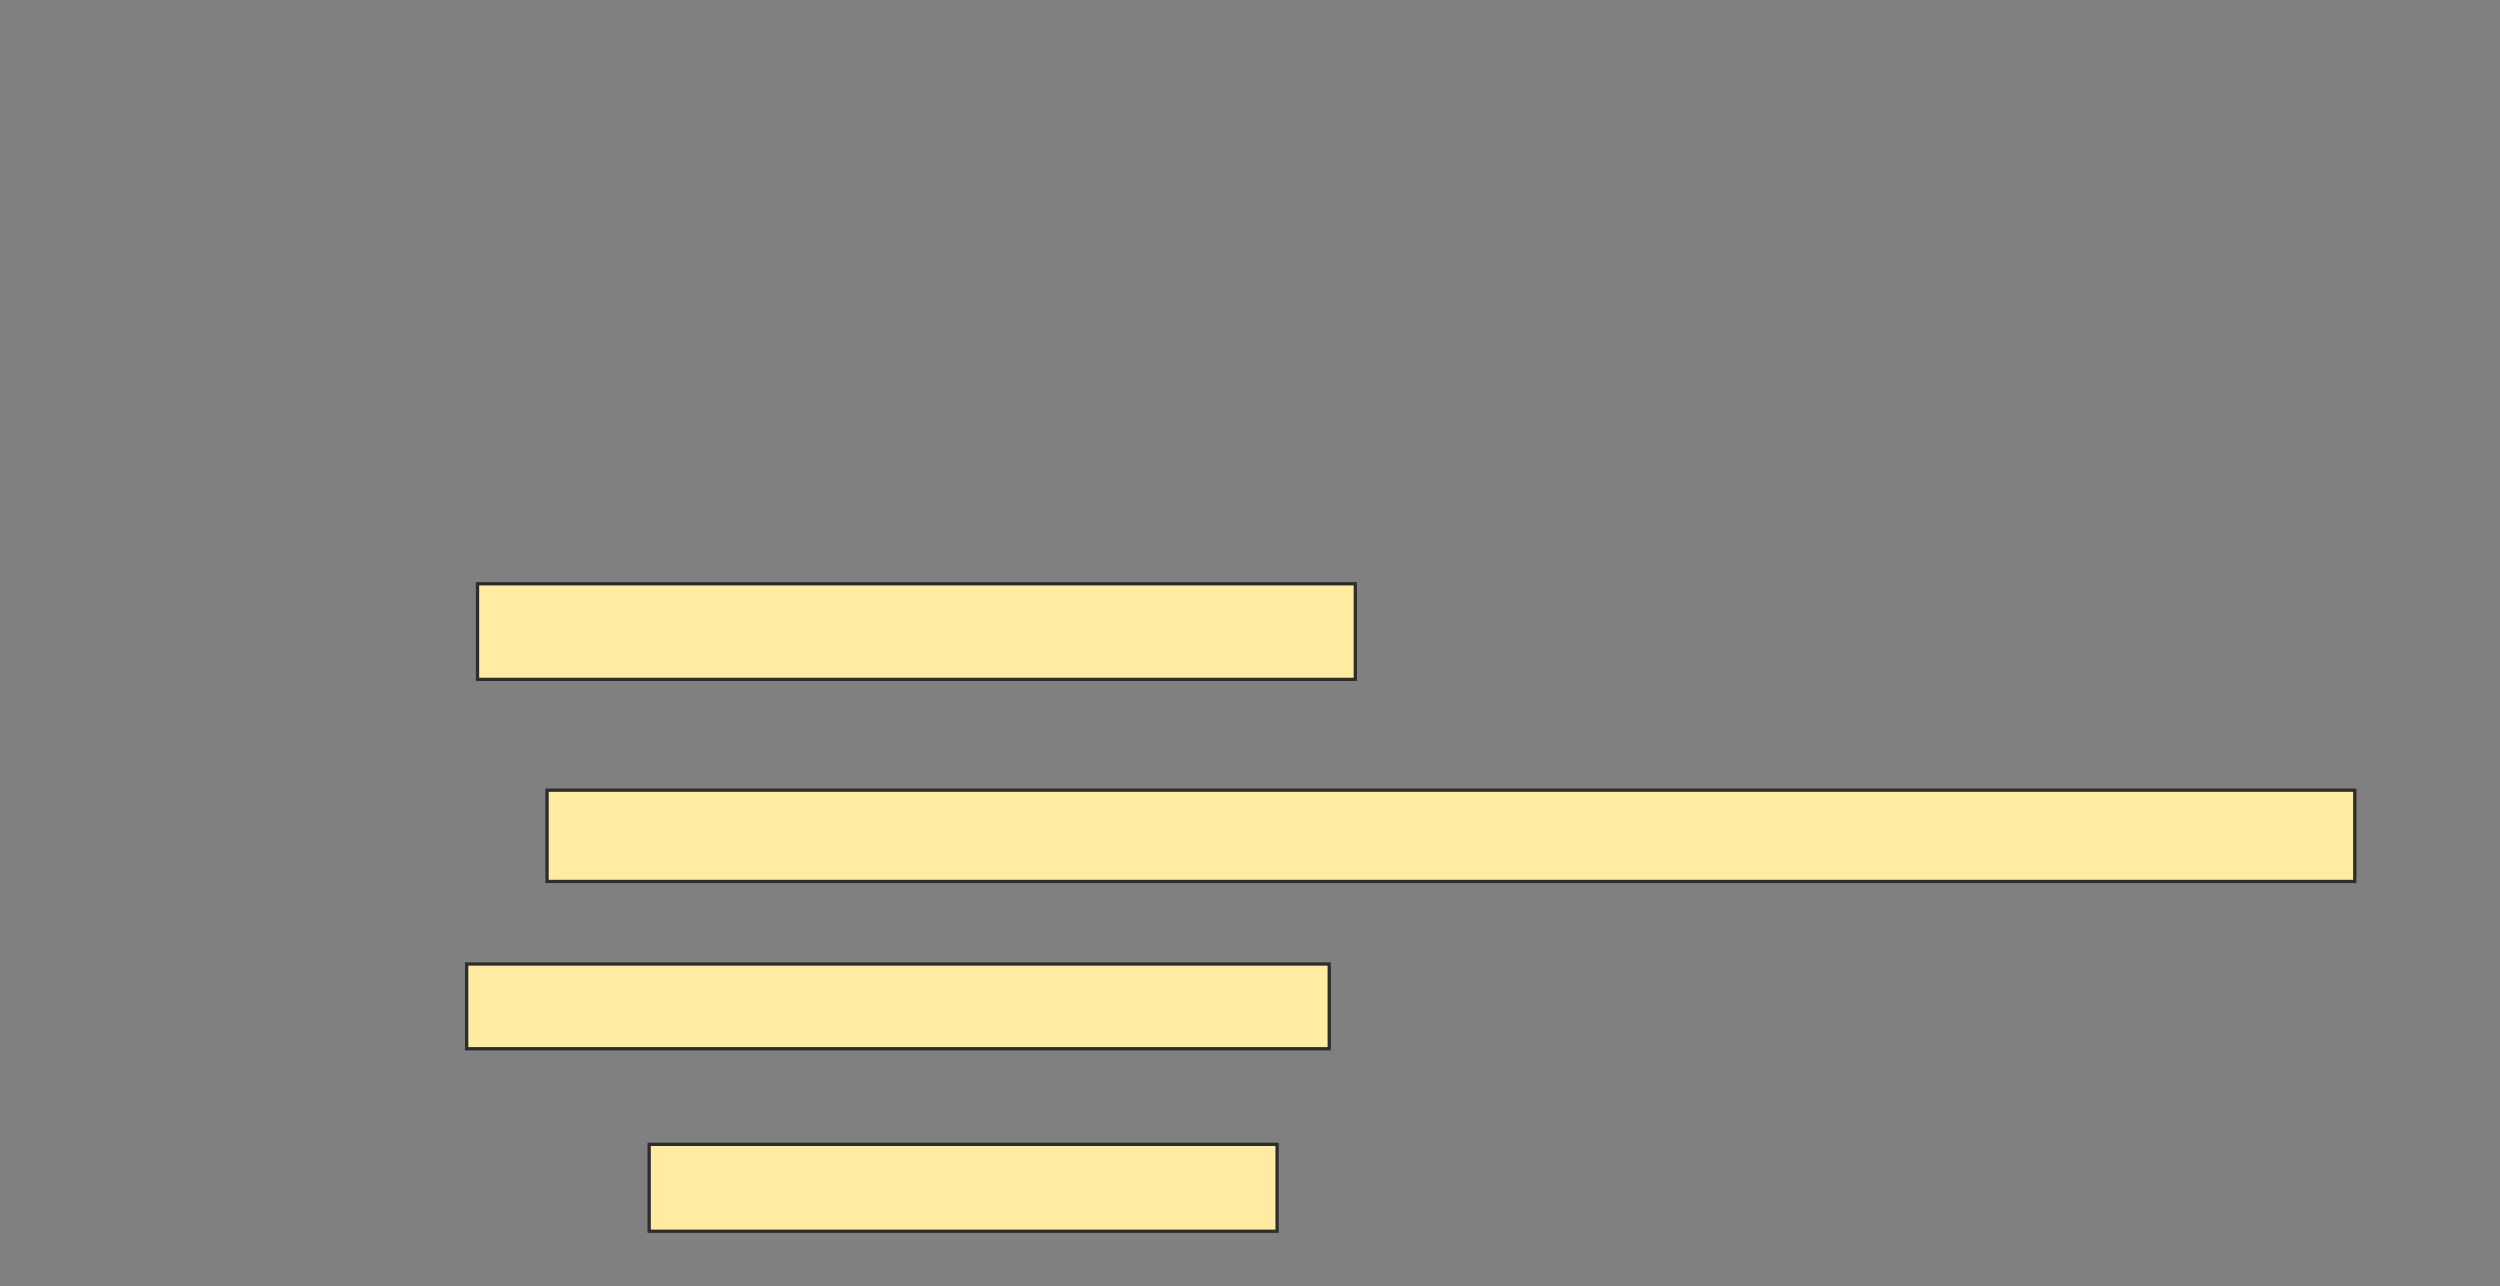 <svg xmlns="http://www.w3.org/2000/svg" width="762" height="392">
 <rect width="100%" height="100%" fill="#808080" stroke="none"/>
 <!-- Created with Image Occlusion Enhanced -->
 <g>
  <title>Labels</title>
 </g>
 <g>
  <title>Masks</title>
  <g id="9f23bae3b5c24bc89c044c24349372d8-ao-1">
   <rect height="25.828" width="262.914" y="293.828" x="142.238" stroke="#2D2D2D" fill="#FFEBA2"/>
   <rect height="26.49" width="191.391" y="348.795" x="197.868" stroke="#2D2D2D" fill="#FFEBA2"/>
  </g>
  <g id="9f23bae3b5c24bc89c044c24349372d8-ao-2">
   <rect height="29.139" width="267.55" y="177.934" x="145.55" stroke="#2D2D2D" fill="#FFEBA2"/>
   <rect height="27.815" width="550.993" y="240.848" x="166.742" stroke="#2D2D2D" fill="#FFEBA2"/>
  </g>
 </g>
</svg>